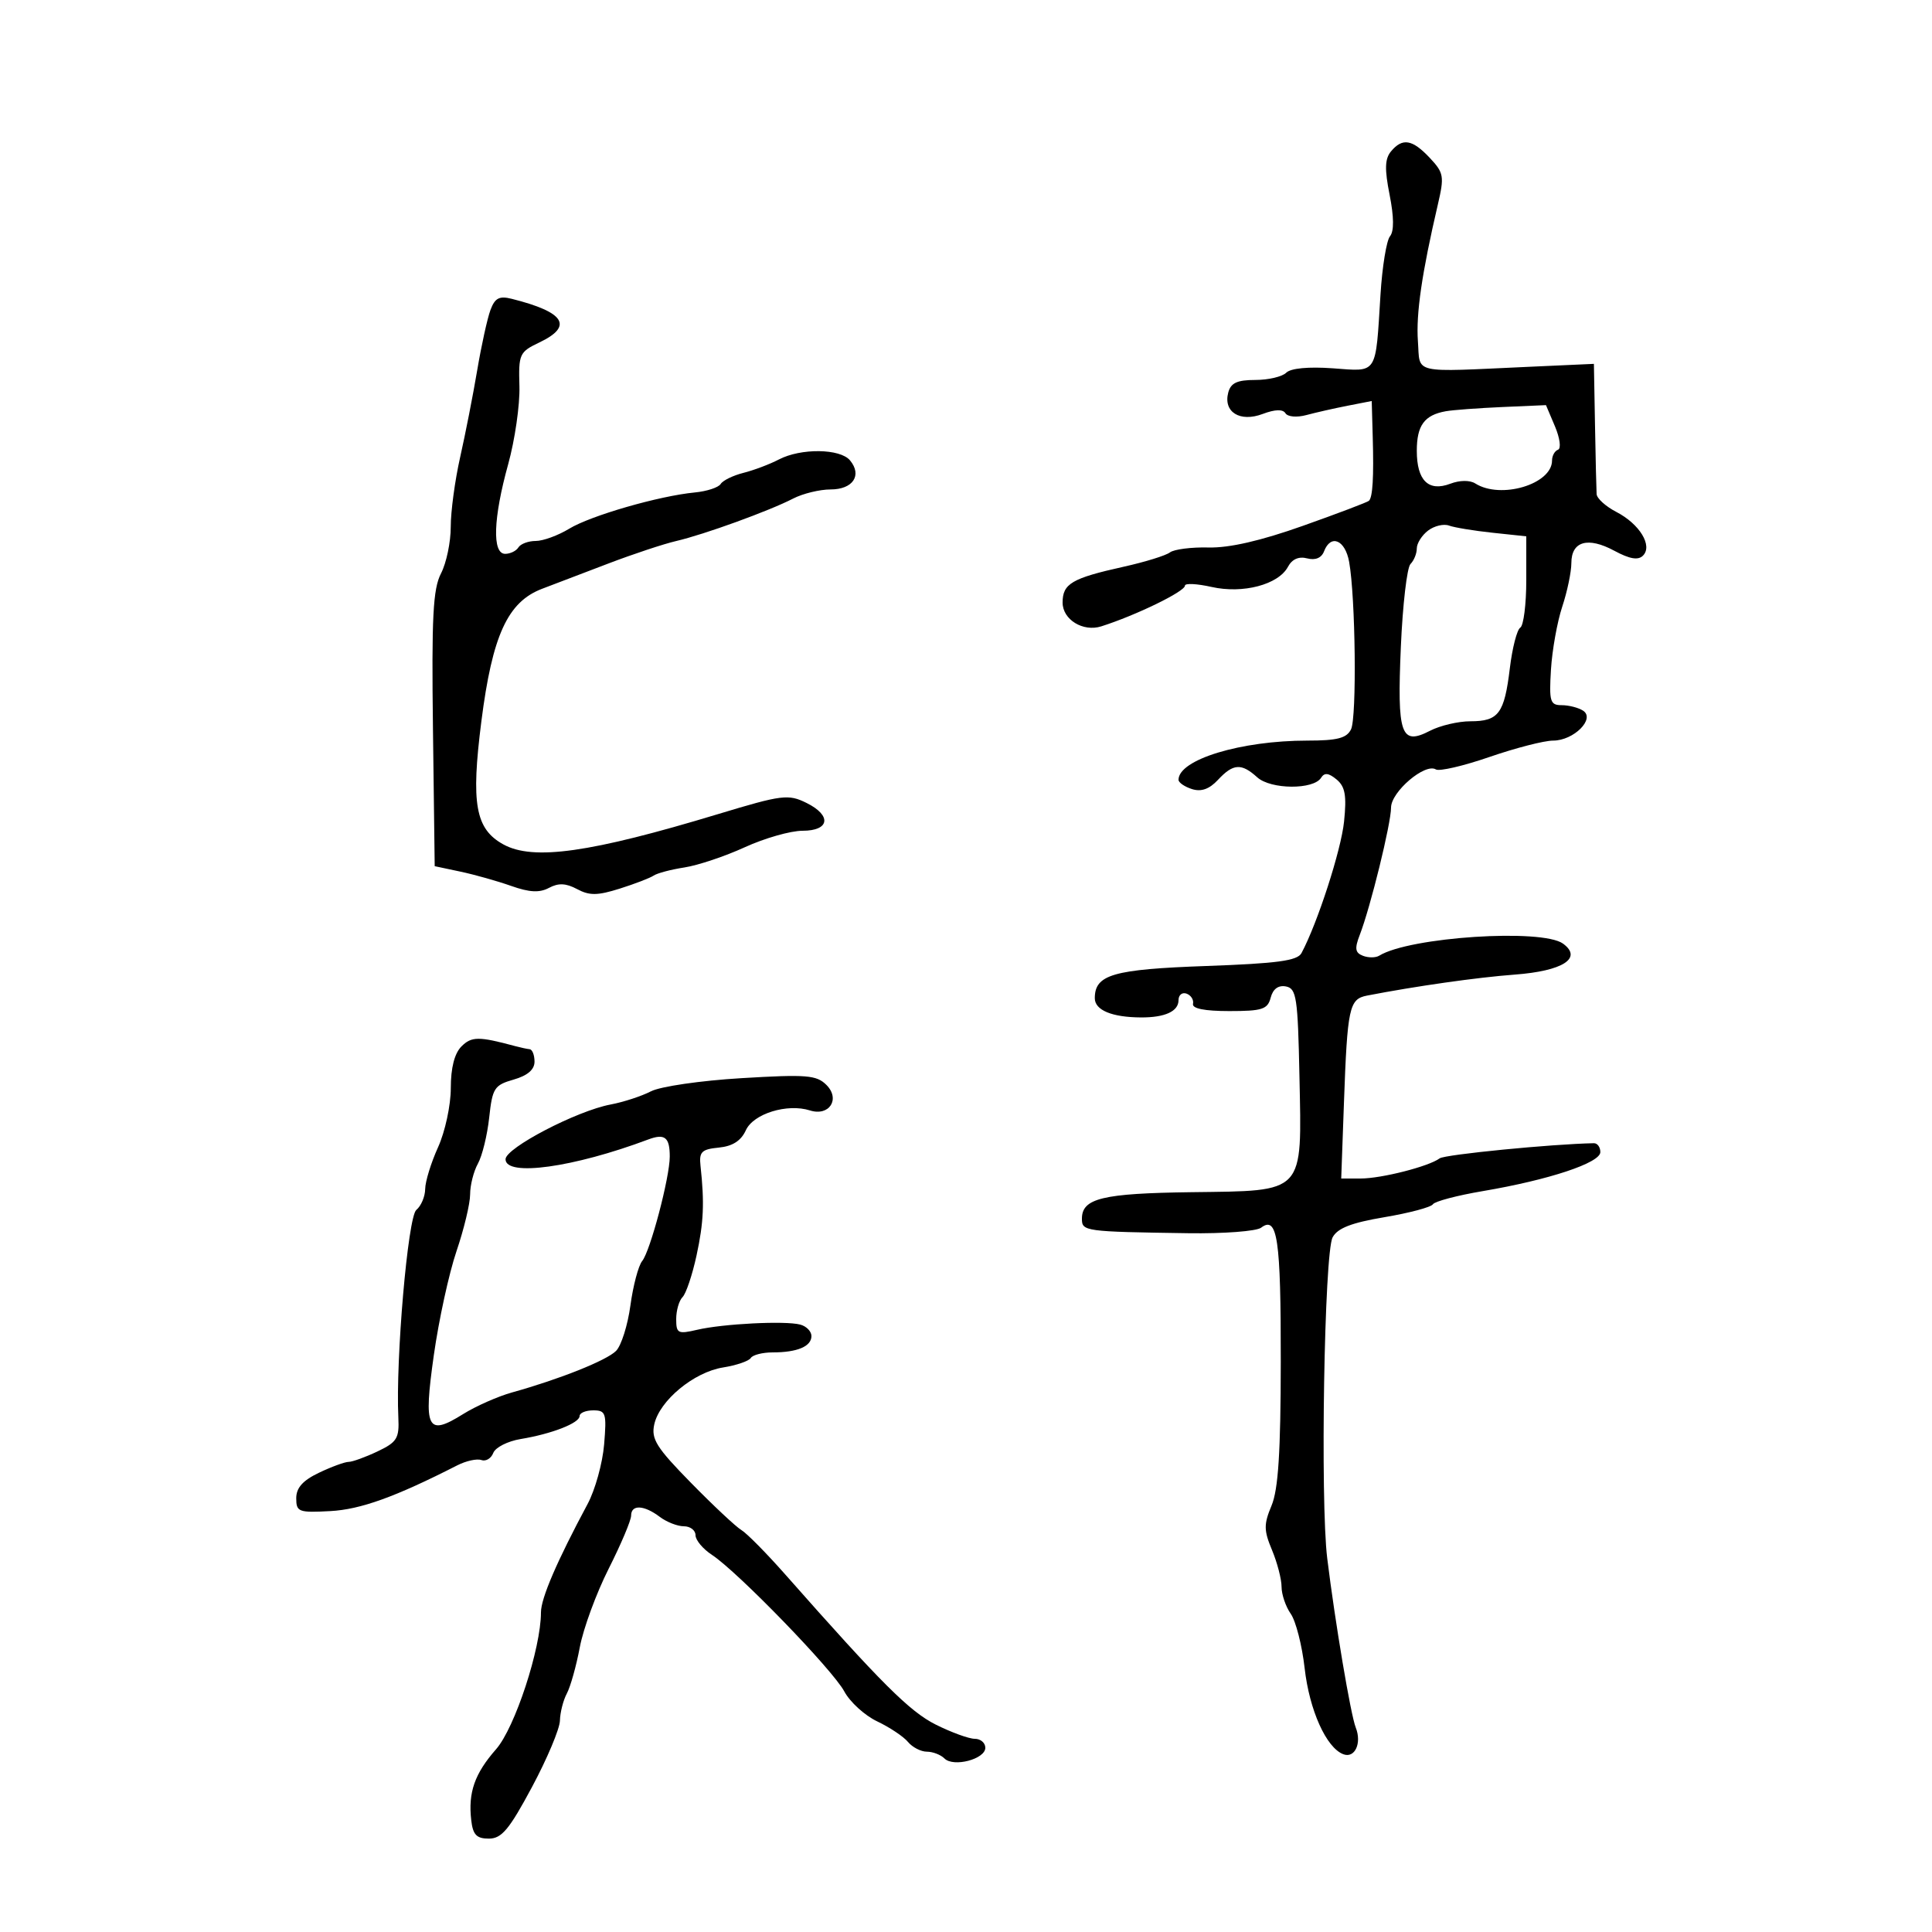 <svg xmlns="http://www.w3.org/2000/svg" width="300" height="300" viewBox="0 0 300 300" version="1.1">
	<path d="M 215.992 23.510 C 215.036 24.661, 214.986 26.263, 215.779 30.260 C 216.460 33.695, 216.480 35.910, 215.837 36.690 C 215.297 37.344, 214.635 41.394, 214.366 45.690 C 213.572 58.368, 214.002 57.700, 206.953 57.190 C 203.187 56.918, 200.420 57.180, 199.726 57.874 C 199.107 58.493, 196.942 59, 194.917 59 C 192.097 59, 191.113 59.461, 190.720 60.963 C 189.928 63.990, 192.546 65.610, 196.076 64.277 C 197.982 63.558, 199.204 63.520, 199.605 64.170 C 199.950 64.728, 201.372 64.851, 202.859 64.449 C 204.312 64.058, 207.188 63.406, 209.250 63.003 L 213 62.269 213.158 67.884 C 213.334 74.112, 213.152 77.181, 212.573 77.761 C 212.361 77.972, 207.758 79.718, 202.344 81.640 C 195.771 83.974, 190.894 85.095, 187.667 85.014 C 185.008 84.948, 182.308 85.292, 181.667 85.779 C 181.025 86.266, 177.800 87.264, 174.500 87.997 C 166.433 89.789, 165 90.630, 165 93.567 C 165 96.209, 168.168 98.160, 171 97.262 C 176.377 95.557, 184 91.848, 184 90.937 C 184 90.539, 185.859 90.630, 188.131 91.141 C 193.007 92.236, 198.510 90.784, 199.995 88.010 C 200.630 86.823, 201.677 86.364, 202.975 86.704 C 204.249 87.037, 205.200 86.641, 205.595 85.613 C 206.642 82.885, 208.878 83.824, 209.494 87.250 C 210.485 92.753, 210.695 111.399, 209.787 113.250 C 209.115 114.623, 207.654 115, 203.014 115 C 192.675 115, 183 117.943, 183 121.088 C 183 121.515, 183.939 122.163, 185.087 122.528 C 186.526 122.984, 187.780 122.540, 189.126 121.095 C 191.492 118.555, 192.761 118.473, 195.222 120.701 C 197.325 122.605, 203.980 122.650, 205.143 120.768 C 205.654 119.942, 206.313 120.015, 207.541 121.034 C 208.878 122.144, 209.123 123.521, 208.704 127.583 C 208.245 132.030, 204.578 143.354, 202.092 148 C 201.459 149.184, 198.344 149.605, 187.298 150 C 172.817 150.517, 170 151.333, 170 155.006 C 170 156.856, 172.662 157.963, 177.168 157.986 C 180.899 158.005, 183 157.041, 183 155.310 C 183 154.498, 183.563 154.040, 184.250 154.292 C 184.938 154.544, 185.388 155.256, 185.250 155.875 C 185.087 156.609, 187.044 157, 190.883 157 C 196.007 157, 196.837 156.731, 197.312 154.913 C 197.666 153.561, 198.500 152.949, 199.679 153.175 C 201.317 153.490, 201.528 154.890, 201.777 167.118 C 202.153 185.538, 202.755 184.892, 185 185.122 C 171.185 185.302, 168 186.074, 168 189.241 C 168 191.203, 168.388 191.256, 184.500 191.493 C 190 191.574, 195.097 191.188, 195.826 190.635 C 198.362 188.711, 198.896 192.352, 198.878 211.425 C 198.864 225.463, 198.492 231.279, 197.449 233.777 C 196.225 236.706, 196.234 237.624, 197.519 240.699 C 198.333 242.649, 199 245.214, 199 246.400 C 199 247.585, 199.643 249.474, 200.430 250.596 C 201.216 251.719, 202.185 255.509, 202.582 259.019 C 203.322 265.559, 205.932 271.376, 208.584 272.394 C 210.374 273.081, 211.489 270.692, 210.518 268.250 C 209.735 266.283, 207.305 251.862, 206.094 242 C 204.991 233.016, 205.634 194.552, 206.927 192.136 C 207.693 190.705, 209.838 189.871, 214.982 189.003 C 218.838 188.353, 222.221 187.451, 222.500 187 C 222.778 186.549, 226.268 185.628, 230.253 184.953 C 240.518 183.215, 248.500 180.567, 248.500 178.900 C 248.500 178.130, 248.050 177.508, 247.500 177.518 C 241.006 177.636, 224.353 179.271, 223.549 179.869 C 221.855 181.130, 214.517 183, 211.266 183 L 208.264 183 208.687 171.250 C 209.221 156.431, 209.500 155.134, 212.265 154.596 C 219.801 153.132, 229.398 151.768, 235.194 151.337 C 242.667 150.782, 245.793 148.784, 242.712 146.531 C 239.455 144.150, 218.861 145.496, 214.167 148.397 C 213.625 148.732, 212.491 148.742, 211.647 148.418 C 210.421 147.948, 210.321 147.296, 211.145 145.165 C 212.808 140.868, 216 127.877, 216 125.408 C 216 122.948, 221.288 118.442, 222.961 119.476 C 223.498 119.807, 227.247 118.936, 231.293 117.539 C 235.340 116.143, 239.784 115, 241.170 115 C 244.373 115, 247.762 111.606, 245.815 110.349 C 245.092 109.882, 243.600 109.500, 242.500 109.500 C 240.702 109.500, 240.534 108.944, 240.831 104 C 241.014 100.975, 241.801 96.572, 242.581 94.215 C 243.362 91.858, 244 88.807, 244 87.434 C 244 84.046, 246.560 83.308, 250.658 85.515 C 253.061 86.809, 254.367 87.033, 255.120 86.280 C 256.661 84.739, 254.598 81.360, 250.970 79.485 C 249.337 78.640, 247.964 77.398, 247.921 76.724 C 247.878 76.051, 247.765 71.225, 247.671 66 L 247.500 56.500 237.500 56.953 C 218.940 57.794, 220.548 58.160, 220.173 53 C 219.864 48.736, 220.785 42.415, 223.268 31.762 C 224.291 27.370, 224.199 26.841, 222.012 24.512 C 219.301 21.627, 217.766 21.372, 215.992 23.510 M 76.155 48.145 C 75.674 49.440, 74.749 53.650, 74.099 57.500 C 73.450 61.350, 72.258 67.425, 71.451 71 C 70.644 74.575, 69.987 79.435, 69.992 81.800 C 69.996 84.164, 69.316 87.422, 68.480 89.039 C 67.232 91.451, 67.009 95.786, 67.230 113.239 L 67.500 134.500 71.500 135.348 C 73.700 135.815, 77.244 136.813, 79.375 137.567 C 82.226 138.575, 83.778 138.654, 85.250 137.866 C 86.716 137.082, 87.882 137.134, 89.615 138.061 C 91.534 139.089, 92.781 139.074, 96.240 137.983 C 98.583 137.244, 100.950 136.333, 101.500 135.959 C 102.050 135.584, 104.203 135.016, 106.285 134.696 C 108.367 134.376, 112.584 132.964, 115.656 131.557 C 118.728 130.151, 122.762 129, 124.621 129 C 128.835 129, 129.179 126.636, 125.250 124.687 C 122.415 123.281, 121.458 123.401, 111.500 126.414 C 91.663 132.417, 82.800 133.669, 78.165 131.122 C 73.813 128.730, 73.115 124.824, 74.748 112 C 76.446 98.666, 78.829 93.463, 84.169 91.429 C 86.001 90.731, 90.650 88.958, 94.500 87.490 C 98.350 86.023, 103.075 84.456, 105 84.010 C 109.325 83.008, 119.473 79.324, 123.158 77.418 C 124.667 76.638, 127.287 76, 128.982 76 C 132.446 76, 133.911 73.802, 131.989 71.487 C 130.455 69.639, 124.359 69.564, 120.933 71.352 C 119.522 72.088, 117.051 73.021, 115.443 73.425 C 113.836 73.828, 112.244 74.605, 111.907 75.151 C 111.570 75.696, 109.765 76.289, 107.897 76.468 C 102.336 77.002, 91.725 80.064, 88.382 82.101 C 86.667 83.145, 84.331 84, 83.191 84 C 82.051 84, 80.840 84.450, 80.500 85 C 80.160 85.550, 79.234 86, 78.441 86 C 76.401 86, 76.586 80.469, 78.906 72.098 C 79.954 68.316, 80.741 62.860, 80.656 59.974 C 80.507 54.978, 80.656 54.652, 83.750 53.178 C 89.072 50.642, 87.699 48.468, 79.471 46.403 C 77.526 45.915, 76.852 46.269, 76.155 48.145 M 224.500 63.858 C 221.176 64.452, 220 66.057, 220 70 C 220 74.621, 221.815 76.401, 225.212 75.110 C 226.670 74.555, 228.242 74.540, 229.083 75.073 C 233.032 77.572, 241 75.191, 241 71.512 C 241 70.772, 241.416 70.017, 241.924 69.833 C 242.436 69.649, 242.226 68.032, 241.453 66.204 L 240.058 62.908 233.279 63.204 C 229.551 63.367, 225.600 63.661, 224.500 63.858 M 221.750 82.388 C 220.787 83.121, 220 84.368, 220 85.160 C 220 85.952, 219.558 87.042, 219.019 87.581 C 218.479 88.121, 217.806 93.905, 217.524 100.435 C 216.931 114.123, 217.520 115.817, 222.051 113.474 C 223.618 112.663, 226.443 112, 228.328 112 C 232.704 112, 233.596 110.799, 234.447 103.766 C 234.828 100.612, 235.558 97.773, 236.070 97.457 C 236.581 97.141, 237 93.821, 237 90.081 L 237 83.280 231.750 82.722 C 228.863 82.416, 225.825 81.915, 225 81.611 C 224.175 81.306, 222.713 81.656, 221.750 82.388 M 71.658 162.485 C 70.573 163.570, 70 165.808, 70 168.962 C 70 171.628, 69.116 175.730, 68.022 178.141 C 66.934 180.538, 66.034 183.457, 66.022 184.628 C 66.010 185.798, 65.390 187.261, 64.645 187.879 C 63.335 188.966, 61.421 211.102, 61.856 220.129 C 62.011 223.347, 61.644 223.941, 58.614 225.379 C 56.735 226.270, 54.719 227, 54.133 227 C 53.547 227, 51.478 227.758, 49.534 228.685 C 47.016 229.886, 46 231.025, 46 232.649 C 46 234.769, 46.368 234.908, 51.286 234.642 C 55.995 234.388, 61.370 232.452, 71 227.540 C 72.375 226.839, 74.062 226.468, 74.749 226.716 C 75.437 226.964, 76.268 226.466, 76.596 225.610 C 76.924 224.755, 78.837 223.783, 80.847 223.452 C 85.687 222.653, 90 220.969, 90 219.879 C 90 219.395, 90.956 219, 92.124 219 C 94.076 219, 94.212 219.426, 93.809 224.284 C 93.568 227.190, 92.415 231.352, 91.245 233.534 C 86.472 242.438, 84 248.182, 84 250.369 C 84 255.955, 79.955 268.288, 77.030 271.619 C 73.703 275.408, 72.680 278.327, 73.172 282.629 C 73.432 284.905, 73.999 285.500, 75.908 285.500 C 77.893 285.500, 79.067 284.098, 82.602 277.500 C 84.959 273.100, 86.913 268.458, 86.944 267.184 C 86.975 265.911, 87.459 264.010, 88.021 262.961 C 88.582 261.912, 89.488 258.679, 90.033 255.777 C 90.578 252.875, 92.594 247.392, 94.512 243.593 C 96.431 239.793, 98 236.081, 98 235.343 C 98 233.597, 99.995 233.682, 102.441 235.532 C 103.509 236.339, 105.196 237, 106.191 237 C 107.186 237, 108 237.623, 108 238.385 C 108 239.147, 109.149 240.523, 110.554 241.443 C 114.534 244.051, 129.318 259.303, 131.096 262.635 C 131.974 264.280, 134.275 266.377, 136.208 267.295 C 138.142 268.212, 140.292 269.646, 140.985 270.482 C 141.678 271.317, 143 272, 143.922 272 C 144.845 272, 146.075 272.475, 146.655 273.055 C 148.057 274.457, 153 273.161, 153 271.392 C 153 270.626, 152.262 270, 151.360 270 C 150.457 270, 147.738 269.011, 145.317 267.802 C 141.256 265.773, 136.834 261.363, 121.950 244.500 C 119.038 241.200, 115.964 238.088, 115.120 237.584 C 114.275 237.080, 110.754 233.781, 107.294 230.252 C 101.917 224.769, 101.089 223.449, 101.596 221.168 C 102.417 217.471, 107.745 213.064, 112.267 212.341 C 114.345 212.009, 116.286 211.346, 116.581 210.869 C 116.876 210.391, 118.405 210, 119.977 210 C 123.801 210, 126 209.073, 126 207.460 C 126 206.731, 125.213 205.929, 124.250 205.679 C 121.888 205.063, 112.265 205.551, 108.250 206.490 C 105.268 207.187, 105 207.050, 105 204.825 C 105 203.491, 105.443 201.957, 105.985 201.415 C 106.527 200.873, 107.503 197.971, 108.154 194.965 C 109.271 189.802, 109.404 186.816, 108.772 181 C 108.539 178.863, 108.952 178.456, 111.614 178.197 C 113.754 177.988, 115.068 177.145, 115.818 175.501 C 116.989 172.931, 122.245 171.308, 125.772 172.428 C 128.768 173.379, 130.522 170.665, 128.329 168.471 C 126.791 166.934, 125.256 166.811, 115.149 167.415 C 108.804 167.794, 102.534 168.707, 101.070 169.464 C 99.619 170.214, 96.803 171.134, 94.814 171.507 C 89.560 172.493, 78.500 178.256, 78.500 180.008 C 78.500 182.753, 89.060 181.291, 100.650 176.941 C 103.227 175.974, 104 176.584, 104 179.586 C 104 182.818, 100.980 194.260, 99.716 195.815 C 99.129 196.538, 98.307 199.642, 97.890 202.713 C 97.473 205.784, 96.469 208.960, 95.658 209.771 C 94.173 211.256, 86.904 214.158, 79.500 216.221 C 77.300 216.834, 73.886 218.345, 71.913 219.578 C 66.309 223.080, 65.735 221.926, 67.364 210.428 C 68.137 204.968, 69.722 197.702, 70.885 194.282 C 72.048 190.861, 73 186.894, 73 185.466 C 73 184.037, 73.545 181.886, 74.212 180.684 C 74.879 179.483, 75.666 176.265, 75.962 173.534 C 76.457 168.962, 76.758 168.494, 79.750 167.639 C 81.915 167.021, 83 166.091, 83 164.855 C 83 163.835, 82.662 162.966, 82.250 162.923 C 81.838 162.881, 80.825 162.664, 80 162.441 C 74.351 160.914, 73.223 160.920, 71.658 162.485" stroke="none" fill="black" fill-rule="evenodd"/>
</svg>